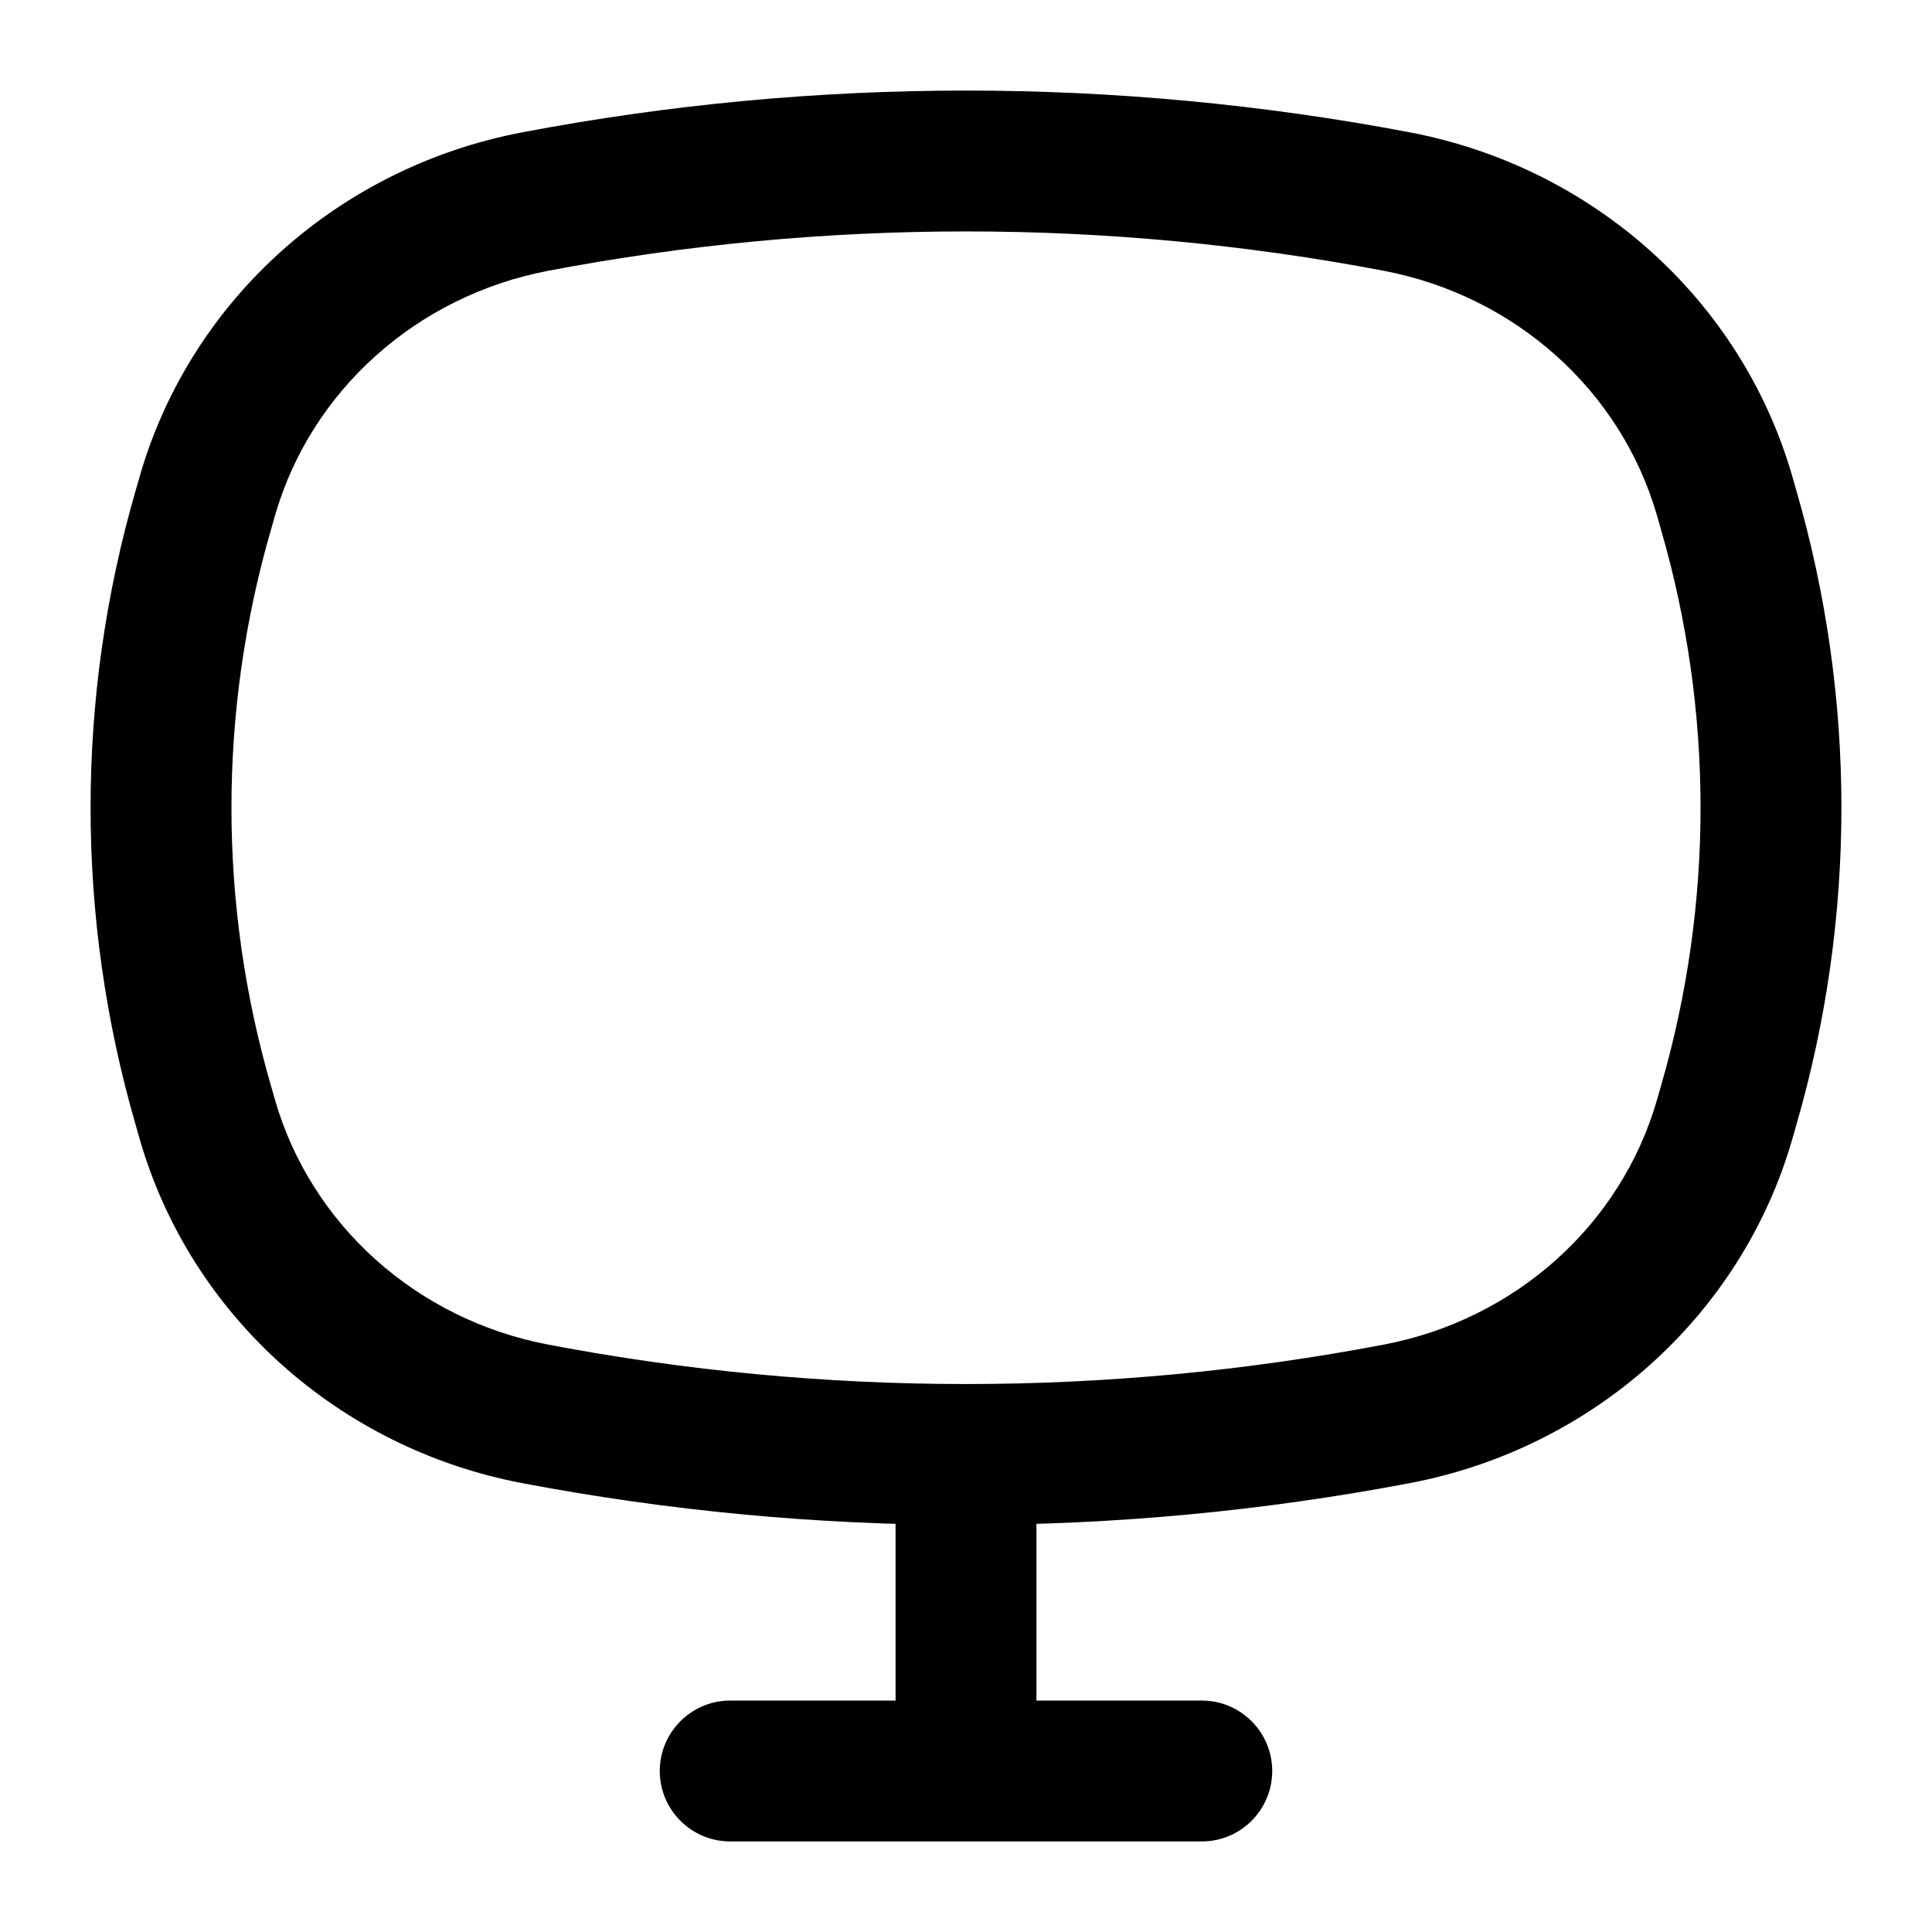 <svg width="24" height="24" viewBox="0 0 24 24" fill="none" xmlns="http://www.w3.org/2000/svg">
<path d="M2.524 13.727L3.365 13.484L3.365 13.484L2.524 13.727ZM2.524 6.341L1.684 6.097L2.524 6.341ZM21.476 6.341L22.316 6.097L22.316 6.097L21.476 6.341ZM21.476 13.727L20.635 13.484L20.635 13.484L21.476 13.727ZM17.35 17.564L17.186 16.704L17.35 17.564ZM6.65 17.564L6.487 18.424L6.65 17.564ZM6.65 2.504L6.487 1.644L6.65 2.504ZM17.35 2.504L17.513 1.644L17.35 2.504ZM2.578 13.912L1.737 14.156L1.737 14.156L2.578 13.912ZM21.422 13.912L22.263 14.156L22.263 14.156L21.422 13.912ZM21.422 6.155L20.582 6.398L20.582 6.398L21.422 6.155ZM2.578 6.155L1.737 5.912L2.578 6.155ZM12.875 18.581C12.875 18.098 12.483 17.706 12 17.706C11.517 17.706 11.125 18.098 11.125 18.581H12.875ZM11.125 22C11.125 22.483 11.517 22.875 12 22.875C12.483 22.875 12.875 22.483 12.875 22H11.125ZM9.071 21.125C8.588 21.125 8.196 21.517 8.196 22C8.196 22.483 8.588 22.875 9.071 22.875V21.125ZM14.929 22.875C15.412 22.875 15.804 22.483 15.804 22C15.804 21.517 15.412 21.125 14.929 21.125V22.875ZM20.582 6.398L20.635 6.584L22.316 6.097L22.263 5.912L20.582 6.398ZM20.635 13.484L20.582 13.669L22.263 14.156L22.316 13.97L20.635 13.484ZM3.418 13.669L3.365 13.484L1.684 13.97L1.737 14.156L3.418 13.669ZM3.365 6.584L3.418 6.398L1.737 5.912L1.684 6.097L3.365 6.584ZM3.365 13.484C2.712 11.228 2.712 8.84 3.365 6.584L1.684 6.097C0.939 8.672 0.939 11.396 1.684 13.97L3.365 13.484ZM20.635 6.584C21.288 8.84 21.288 11.228 20.635 13.484L22.316 13.97C23.061 11.396 23.061 8.672 22.316 6.097L20.635 6.584ZM17.186 16.704C13.761 17.356 10.239 17.356 6.814 16.704L6.487 18.424C10.128 19.116 13.872 19.116 17.513 18.424L17.186 16.704ZM6.814 3.363C10.239 2.712 13.761 2.712 17.186 3.363L17.513 1.644C13.872 0.952 10.128 0.952 6.487 1.644L6.814 3.363ZM6.814 16.704C5.17 16.392 3.864 15.21 3.418 13.669L1.737 14.156C2.372 16.349 4.216 17.992 6.487 18.424L6.814 16.704ZM17.513 18.424C19.784 17.992 21.628 16.349 22.263 14.156L20.582 13.669C20.136 15.21 18.83 16.392 17.186 16.704L17.513 18.424ZM17.186 3.363C18.83 3.676 20.136 4.858 20.582 6.398L22.263 5.912C21.628 3.718 19.784 2.076 17.513 1.644L17.186 3.363ZM6.487 1.644C4.216 2.076 2.372 3.718 1.737 5.912L3.418 6.398C3.864 4.858 5.17 3.676 6.814 3.363L6.487 1.644ZM11.125 18.581V22H12.875V18.581H11.125ZM9.071 22.875H14.929V21.125H9.071V22.875Z" fill="black"/>
</svg>

